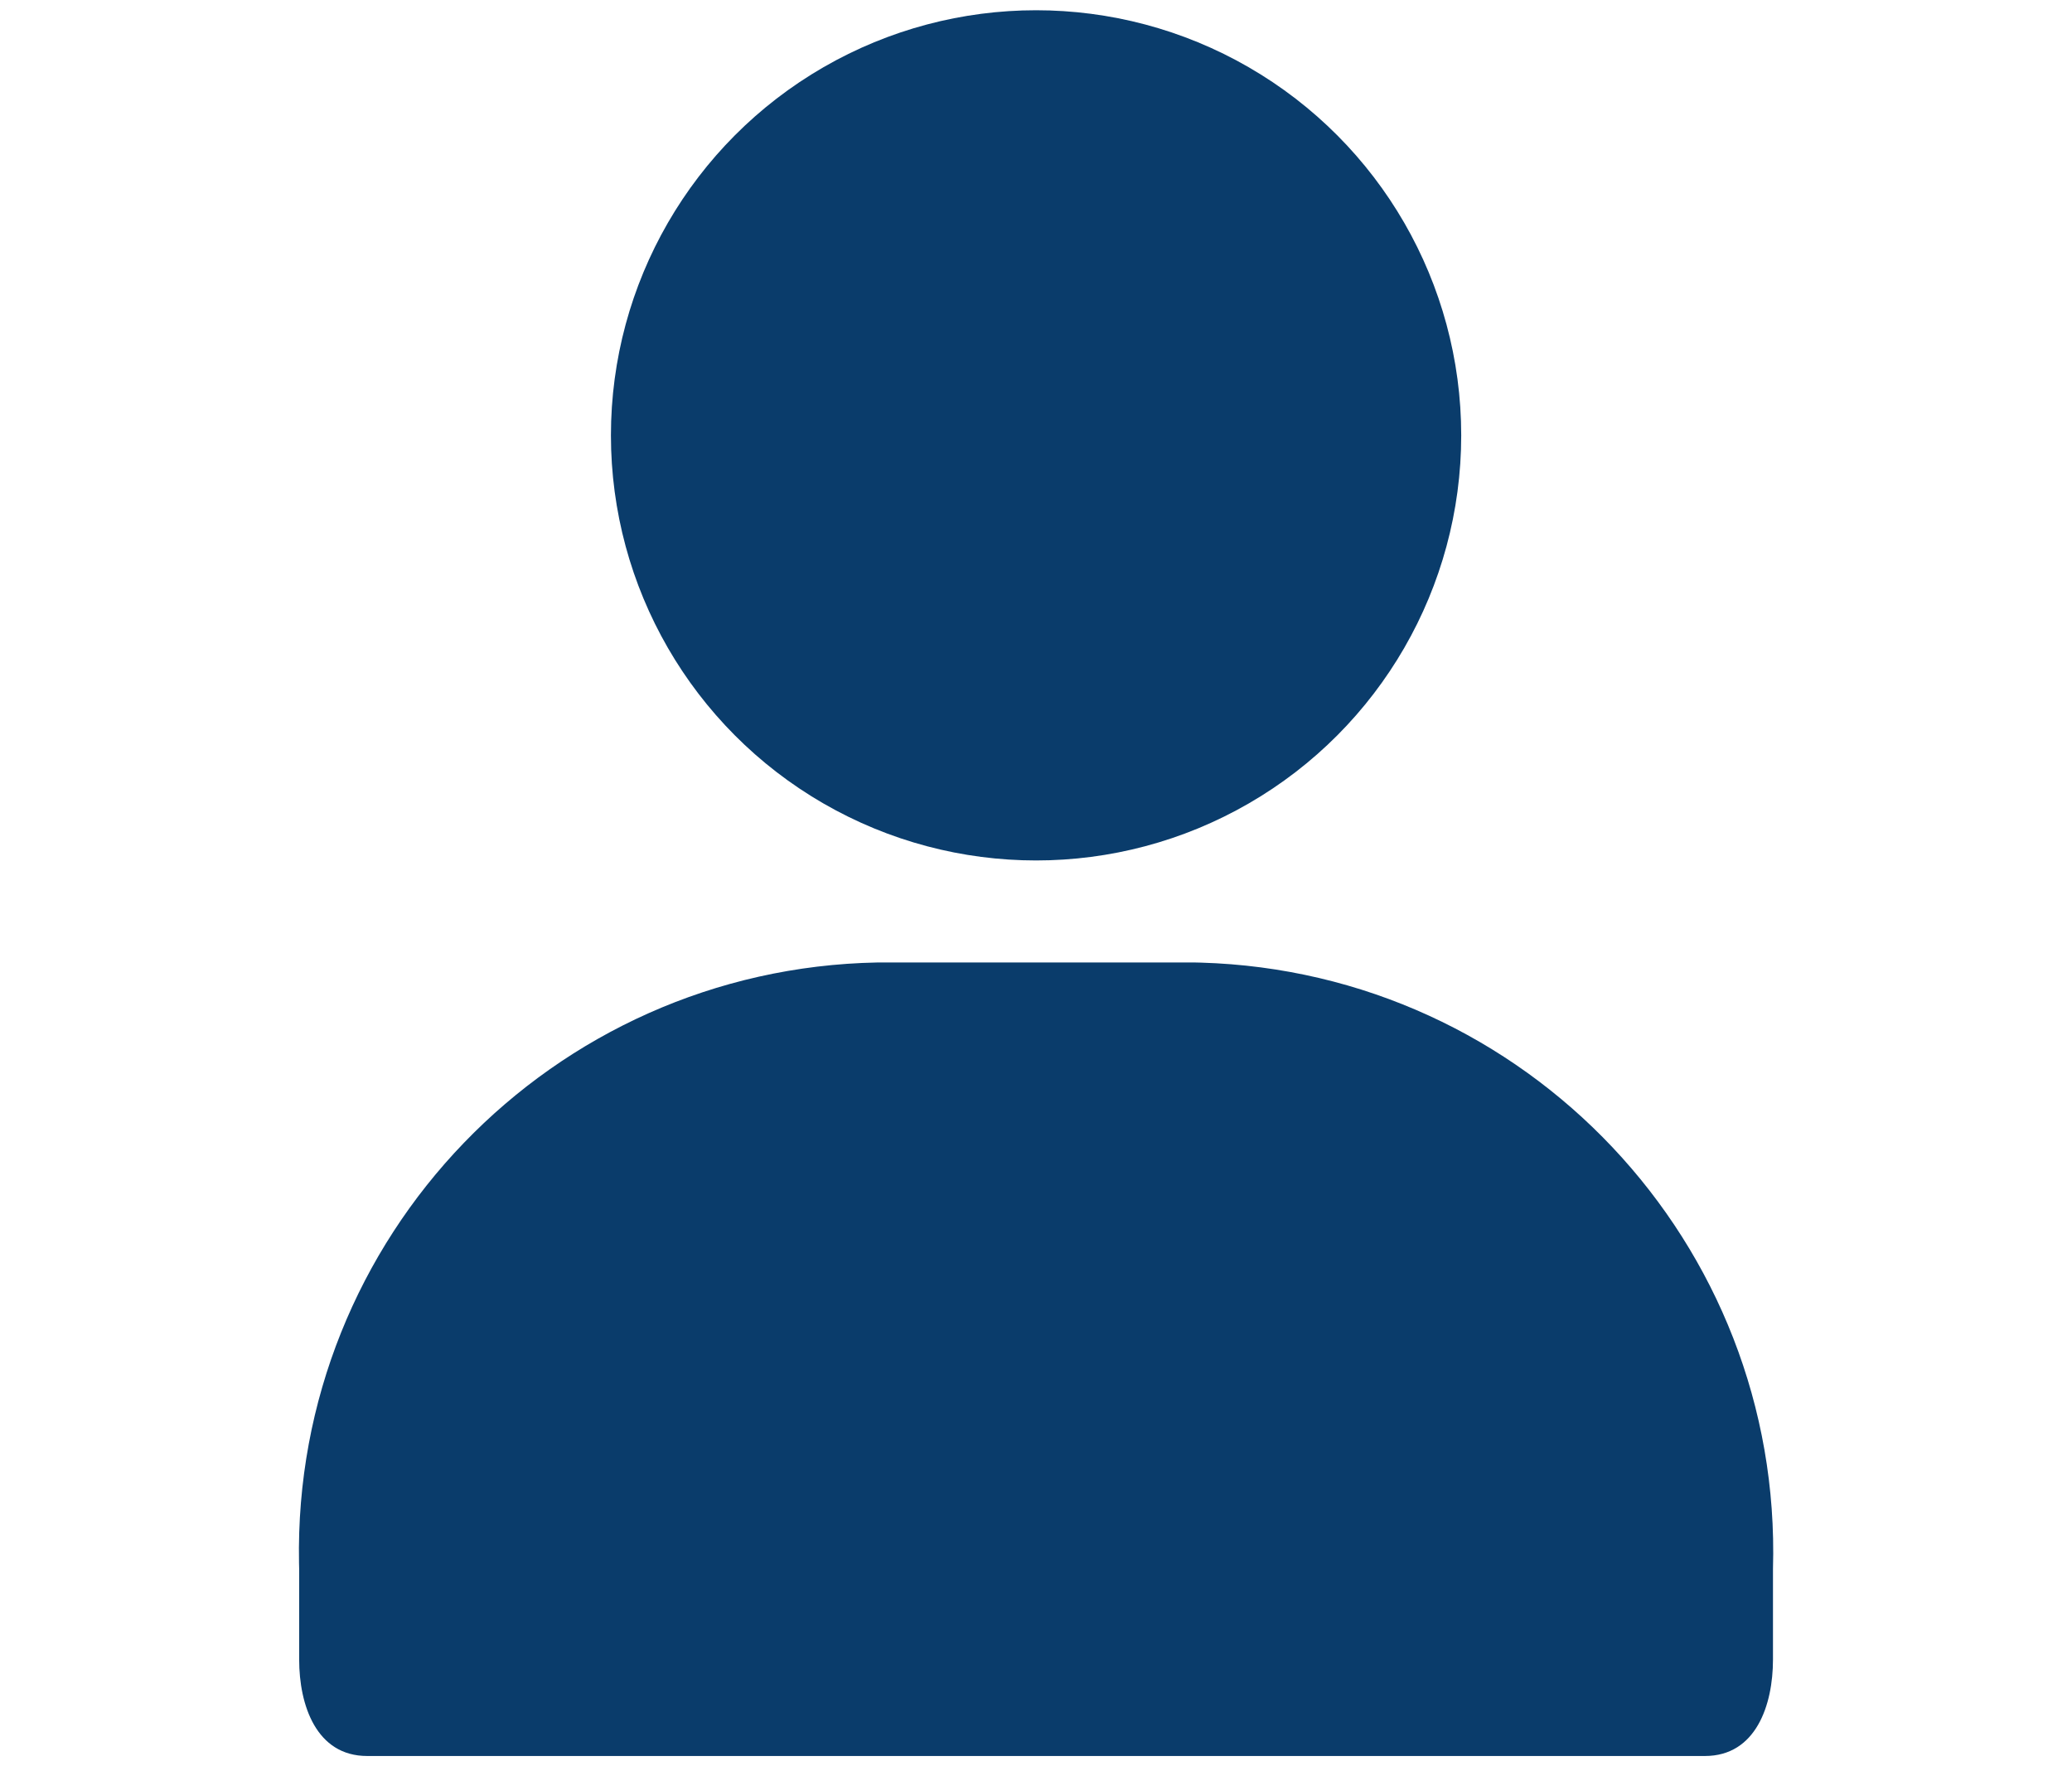 <?xml version="1.0" encoding="UTF-8" standalone="no"?>
<!-- Created with Inkscape (http://www.inkscape.org/) -->

<svg
    xmlns:osb="http://www.openswatchbook.org/uri/2009/osb"
    xmlns:dc="http://purl.org/dc/elements/1.1/"
    xmlns:cc="http://creativecommons.org/ns#"
    xmlns:rdf="http://www.w3.org/1999/02/22-rdf-syntax-ns#"
    xmlns="http://www.w3.org/2000/svg"
    xmlns:sodipodi="http://sodipodi.sourceforge.net/DTD/sodipodi-0.dtd"
    xmlns:inkscape="http://www.inkscape.org/namespaces/inkscape"
    width="12.413mm"
    height="10.583mm"
    viewBox="0 0 12.413 10.583"
    version="1.1"
    id="svg9926"
    inkscape:version="0.92.3 (2405546, 2018-03-11)"
    sodipodi:docname="ic_list_not_shared.svg">
  <defs
     id="defs9920">
    <linearGradient
       id="linearGradient6323"
       osb:paint="solid"
       gradientTransform="matrix(0.179,0,0,0.077,1702.484,449.506)">
      <stop
         style="stop-color:#0a3c6b;stop-opacity:1;"
         offset="0"
         id="stop6325" />
    </linearGradient>
  </defs>
  <sodipodi:namedview
     id="base"
     pagecolor="#ffffff"
     bordercolor="#666666"
     borderopacity="1.0"
     inkscape:pageopacity="0.0"
     inkscape:pageshadow="2"
     inkscape:zoom="5.6"
     inkscape:cx="9.3049308"
     inkscape:cy="16.56951"
     inkscape:document-units="mm"
     inkscape:current-layer="layer1"
     showgrid="false"
     inkscape:window-width="1920"
     inkscape:window-height="1001"
     inkscape:window-x="-9"
     inkscape:window-y="-9"
     inkscape:window-maximized="1" />
  <g
     inkscape:label="Livello 1"
     inkscape:groupmode="layer"
     id="layer1"
     transform="translate(-37.883,-103.278)">
    <g
       id="g9664"
       style="display:inline;fill:url(#linearGradient6323);stroke:none;stroke-width:0.998;stroke-miterlimit:4;stroke-dasharray:none;stroke-opacity:1"
       transform="matrix(0.065,0,0,0.065,29.486,103.304)">
      <circle
         id="circle9660"
         r="39.184"
         cy="39.729"
         cx="224.676"
         style="fill:url(#linearGradient6323);stroke:none;stroke-width:0.998;stroke-miterlimit:4;stroke-dasharray:none;stroke-opacity:1" />
      <path
         id="path9662"
         d="m 239.86,88.33 c -0.185,-0.005 -0.37,-0.01 -0.555,-0.013 h -29.257 c -30.003,0.564 -53.867,25.344 -53.303,55.347 0.003,0.185 0.008,0.37 0.013,0.555 v 8.359 c 0,4.18 1.567,8.882 6.269,8.882 h 123.298 c 4.702,0 6.269,-4.702 6.269,-8.882 v -8.359 C 293.465,114.224 269.855,89.201 239.86,88.33 Z"
         inkscape:connector-curvature="0"
         style="fill:url(#linearGradient6323);stroke:none;stroke-width:0.998;stroke-miterlimit:4;stroke-dasharray:none;stroke-opacity:1" />
    </g>
  </g>
</svg>
